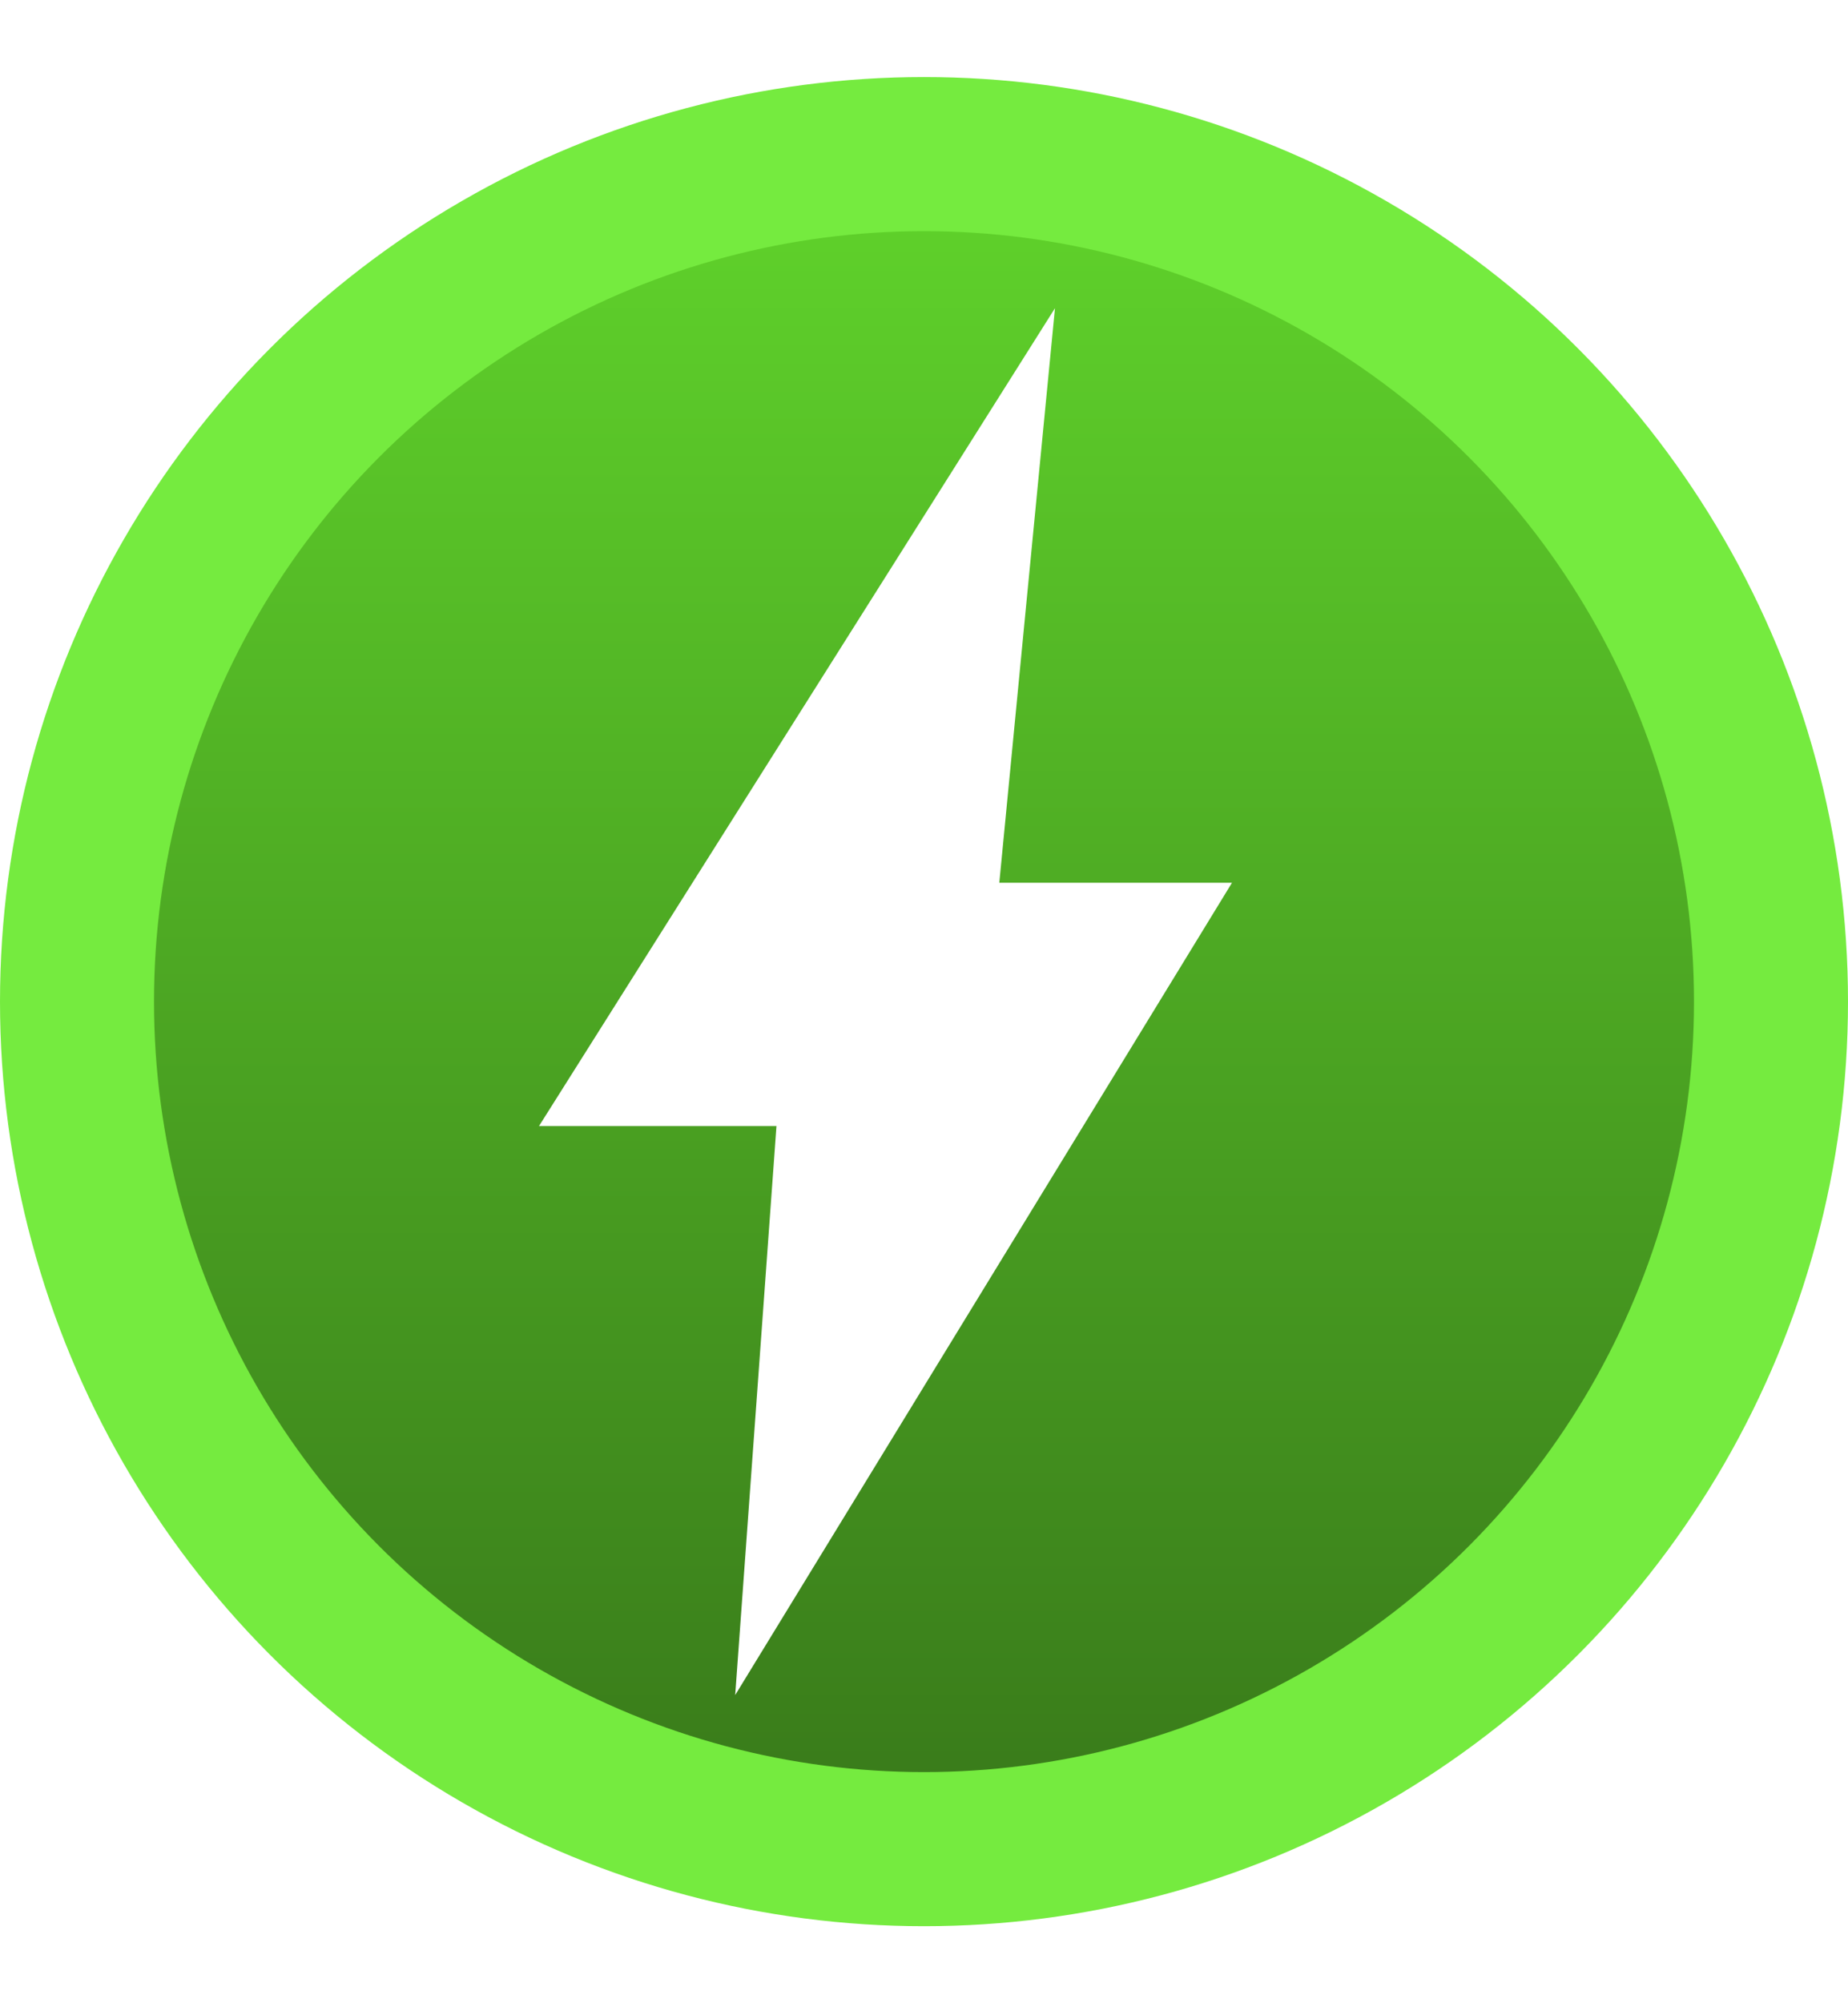 <svg width="24" height="26" fill="none" xmlns="http://www.w3.org/2000/svg"><circle cx="12" cy="13" r="11" fill="url(#a)" stroke="#75EB3F" stroke-width="2"/><g filter="url(#b)"><path d="M14.258 11.457h-1.28l.345-3.564L13.701 4l-1.992 3.156-3.657 5.792L7 14.615h3.084l-.26 3.584L9.548 22l1.9-3.105 3.54-5.784L16 11.457h-1.742Z" fill="#fff"/></g><defs><linearGradient id="a" x1="12" y1="1" x2="12" y2="25" gradientUnits="userSpaceOnUse"><stop stop-color="#62D82C"/><stop offset="1" stop-color="#367419"/></linearGradient><filter id="b" x="3" y="0" width="17" height="26" filterUnits="userSpaceOnUse" color-interpolation-filters="sRGB"><feFlood flood-opacity="0" result="BackgroundImageFix"/><feColorMatrix in="SourceAlpha" values="0 0 0 0 0 0 0 0 0 0 0 0 0 0 0 0 0 0 127 0" result="hardAlpha"/><feOffset/><feGaussianBlur stdDeviation="2"/><feComposite in2="hardAlpha" operator="out"/><feColorMatrix values="0 0 0 0 0 0 0 0 0 0 0 0 0 0 0 0 0 0 0.25 0"/><feBlend in2="BackgroundImageFix" result="effect1_dropShadow_2448_2280"/><feBlend in="SourceGraphic" in2="effect1_dropShadow_2448_2280" result="shape"/></filter></defs></svg>